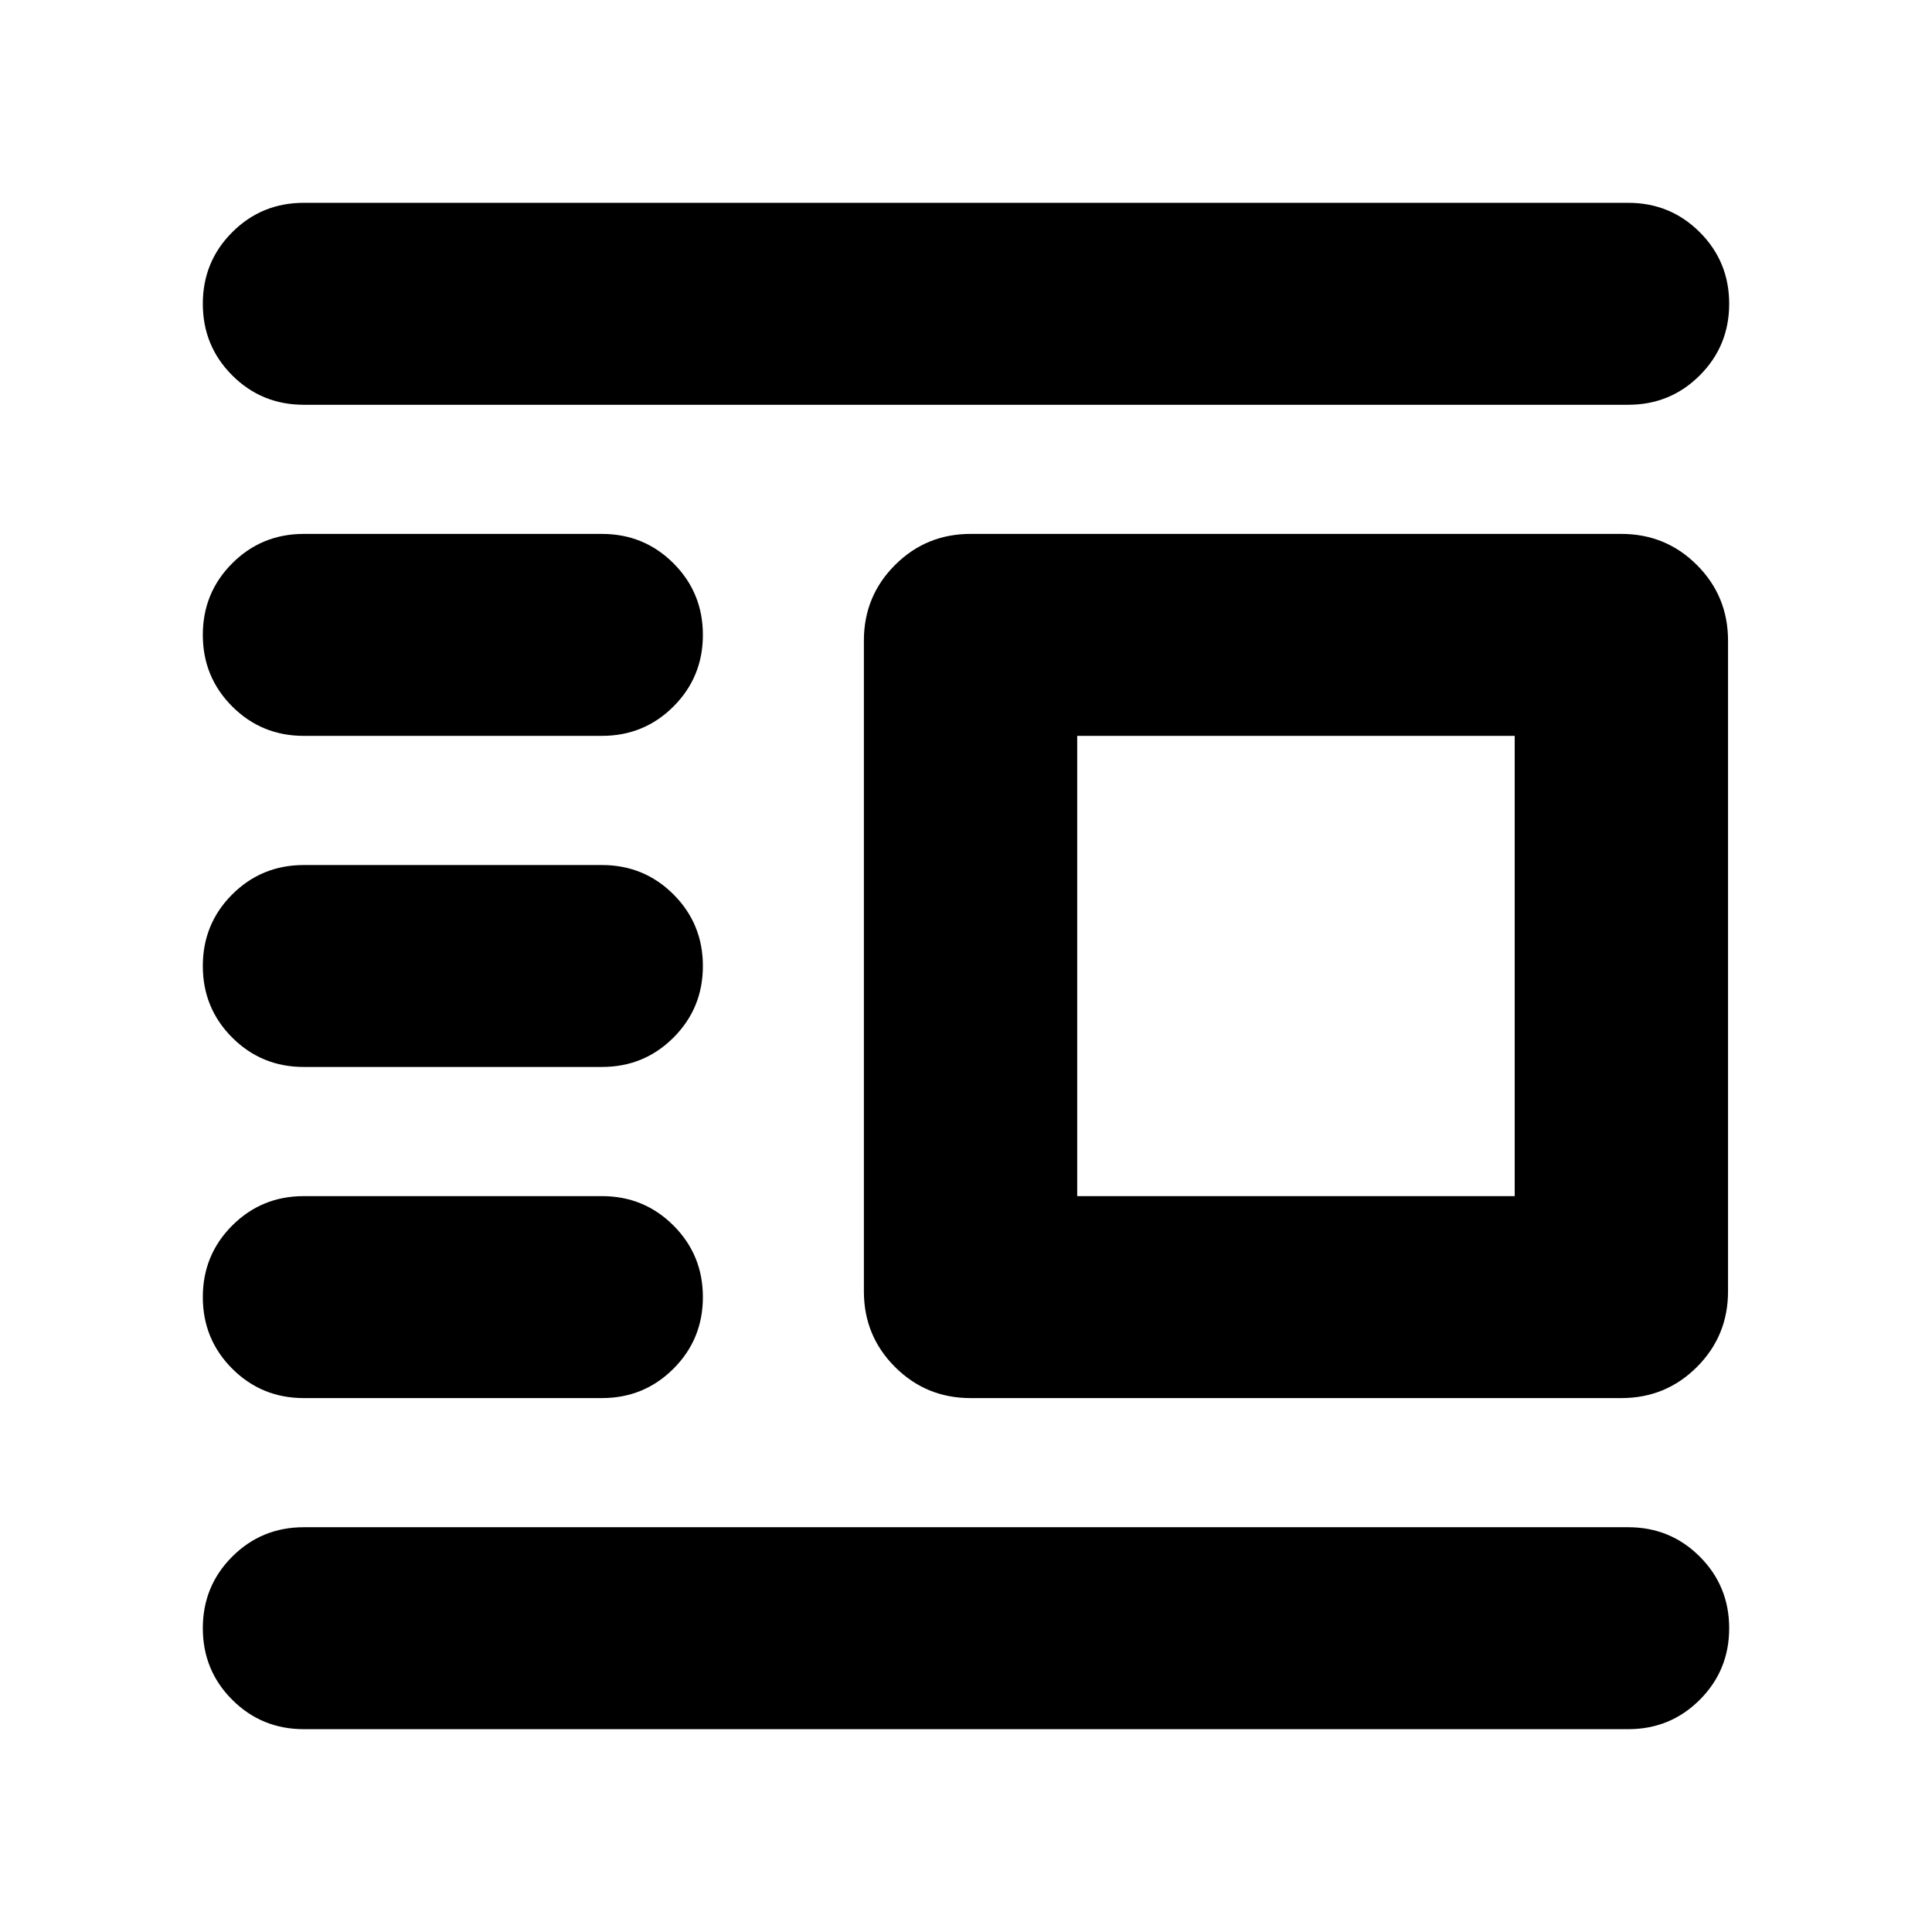 <svg xmlns="http://www.w3.org/2000/svg" height="24" viewBox="0 -960 960 960" width="24"><path d="M482.26-265.3q-22.09 0-37.54-15.46-15.46-15.46-15.46-37.54v-323.4q0-22.08 15.46-37.54 15.45-15.46 37.54-15.46h323.39q22.09 0 37.55 15.46 15.45 15.46 15.45 37.54v323.4q0 22.08-15.45 37.54-15.46 15.46-37.55 15.46H482.26Zm53-100.35h217.39v-228.7H535.26v228.7Zm-384.3 264.87q-20.96 0-35.57-14.61t-14.61-35.57q0-20.95 14.61-35.56 14.61-14.61 35.57-14.61h658.08q20.96 0 35.57 14.61t14.61 35.56q0 20.96-14.61 35.57t-35.57 14.61H150.96Zm0-164.52q-20.96 0-35.57-14.61t-14.61-35.57q0-20.95 14.61-35.56 14.61-14.61 35.57-14.61h148.13q20.95 0 35.56 14.61 14.61 14.61 14.61 35.56 0 20.96-14.61 35.57t-35.56 14.61H150.96Zm0-164.53q-20.96 0-35.57-14.6-14.61-14.61-14.61-35.57t14.61-35.57q14.61-14.6 35.57-14.6h148.13q20.95 0 35.56 14.6 14.61 14.61 14.61 35.57t-14.61 35.57q-14.61 14.6-35.56 14.6H150.96Zm0-164.52q-20.96 0-35.57-14.61t-14.61-35.56q0-20.96 14.61-35.57t35.57-14.61h148.13q20.95 0 35.56 14.61 14.61 14.61 14.61 35.57 0 20.95-14.61 35.56-14.61 14.61-35.56 14.61H150.96Zm0-164.52q-20.96 0-35.57-14.61t-14.61-35.56q0-20.96 14.61-35.57t35.57-14.61h658.08q20.96 0 35.57 14.61t14.61 35.57q0 20.95-14.61 35.56-14.61 14.61-35.57 14.61H150.96Z"/></svg>